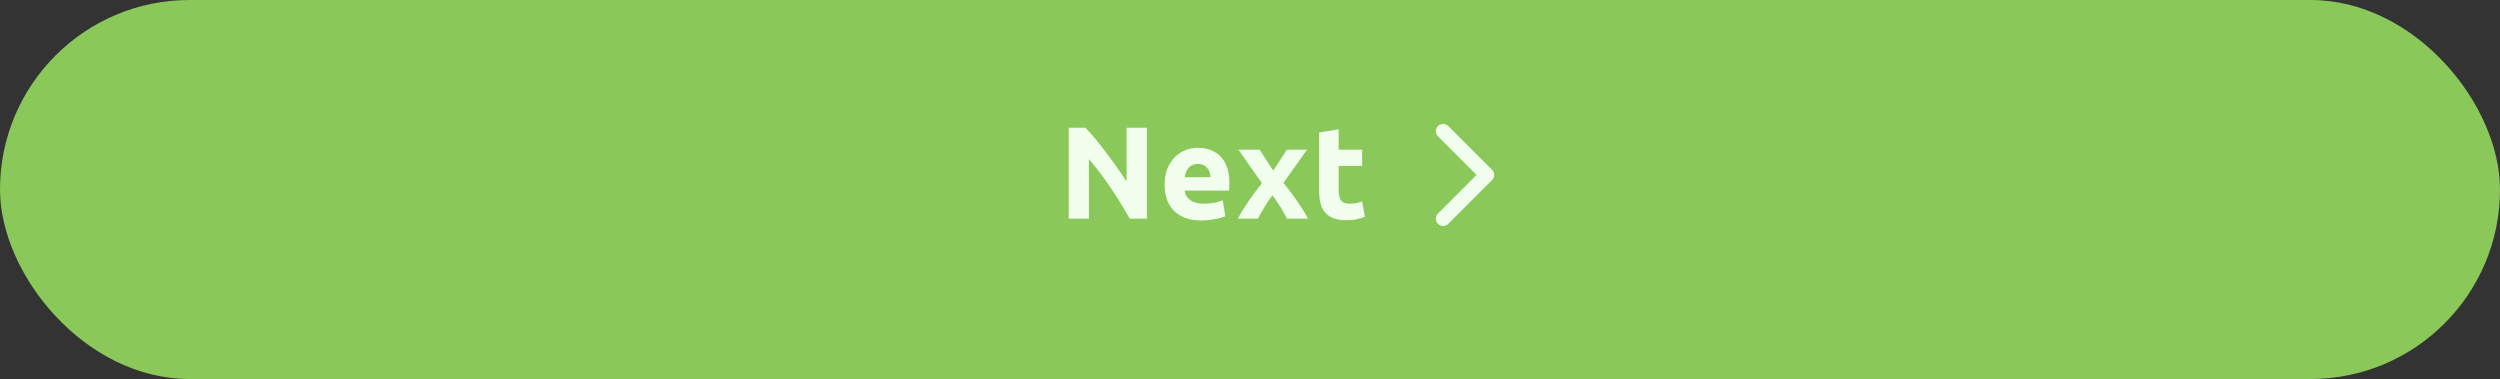<svg width="343" height="52" viewBox="0 0 343 52" fill="none" xmlns="http://www.w3.org/2000/svg">
<rect x="0" y="0" width="343" height="52" fill="#333333" stroke="none"/>
<rect width="343" height="52" rx="26" fill="#8AC85A"/>
<path d="M154.999 30C154.195 28.572 153.325 27.162 152.389 25.77C151.453 24.378 150.457 23.064 149.401 21.828V30H146.629V17.526H148.915C149.311 17.922 149.749 18.408 150.229 18.984C150.709 19.56 151.195 20.178 151.687 20.838C152.191 21.486 152.689 22.164 153.181 22.872C153.673 23.568 154.135 24.24 154.567 24.888V17.526H157.357V30H154.999ZM159.784 25.338C159.784 24.498 159.91 23.766 160.162 23.142C160.426 22.506 160.768 21.978 161.188 21.558C161.608 21.138 162.088 20.82 162.628 20.604C163.18 20.388 163.744 20.28 164.32 20.28C165.664 20.28 166.726 20.694 167.506 21.522C168.286 22.338 168.676 23.544 168.676 25.14C168.676 25.296 168.67 25.47 168.658 25.662C168.646 25.842 168.634 26.004 168.622 26.148H162.538C162.598 26.7 162.856 27.138 163.312 27.462C163.768 27.786 164.38 27.948 165.148 27.948C165.64 27.948 166.12 27.906 166.588 27.822C167.068 27.726 167.458 27.612 167.758 27.48L168.118 29.658C167.974 29.73 167.782 29.802 167.542 29.874C167.302 29.946 167.032 30.006 166.732 30.054C166.444 30.114 166.132 30.162 165.796 30.198C165.46 30.234 165.124 30.252 164.788 30.252C163.936 30.252 163.192 30.126 162.556 29.874C161.932 29.622 161.41 29.28 160.99 28.848C160.582 28.404 160.276 27.882 160.072 27.282C159.88 26.682 159.784 26.034 159.784 25.338ZM166.084 24.312C166.072 24.084 166.03 23.862 165.958 23.646C165.898 23.43 165.796 23.238 165.652 23.07C165.52 22.902 165.346 22.764 165.13 22.656C164.926 22.548 164.668 22.494 164.356 22.494C164.056 22.494 163.798 22.548 163.582 22.656C163.366 22.752 163.186 22.884 163.042 23.052C162.898 23.22 162.784 23.418 162.7 23.646C162.628 23.862 162.574 24.084 162.538 24.312H166.084ZM174.688 23.412L176.56 20.532H179.332L176.092 25.086C176.812 25.986 177.466 26.862 178.054 27.714C178.642 28.566 179.11 29.328 179.458 30H176.578C176.482 29.82 176.362 29.598 176.218 29.334C176.074 29.058 175.912 28.776 175.732 28.488C175.552 28.188 175.36 27.894 175.156 27.606C174.964 27.306 174.772 27.036 174.58 26.796C174.4 27.024 174.214 27.276 174.022 27.552C173.842 27.828 173.668 28.11 173.5 28.398C173.332 28.674 173.164 28.95 172.996 29.226C172.84 29.502 172.702 29.76 172.582 30H169.846C169.99 29.7 170.188 29.346 170.44 28.938C170.692 28.53 170.962 28.11 171.25 27.678C171.55 27.234 171.862 26.796 172.186 26.364C172.51 25.92 172.828 25.506 173.14 25.122C172.6 24.366 172.06 23.604 171.52 22.836C170.98 22.056 170.446 21.288 169.918 20.532H172.816L174.688 23.412ZM180.983 18.174L183.665 17.742V20.532H186.887V22.764H183.665V26.094C183.665 26.658 183.761 27.108 183.953 27.444C184.157 27.78 184.559 27.948 185.159 27.948C185.447 27.948 185.741 27.924 186.041 27.876C186.353 27.816 186.635 27.738 186.887 27.642L187.265 29.73C186.941 29.862 186.581 29.976 186.185 30.072C185.789 30.168 185.303 30.216 184.727 30.216C183.995 30.216 183.389 30.12 182.909 29.928C182.429 29.724 182.045 29.448 181.757 29.1C181.469 28.74 181.265 28.308 181.145 27.804C181.037 27.3 180.983 26.742 180.983 26.13V18.174Z" fill="#F1FEED"/>
<path d="M198 30L204 24L198 18" stroke="#F1FEED" stroke-width="2" stroke-linecap="round" stroke-linejoin="round"/>
</svg>
